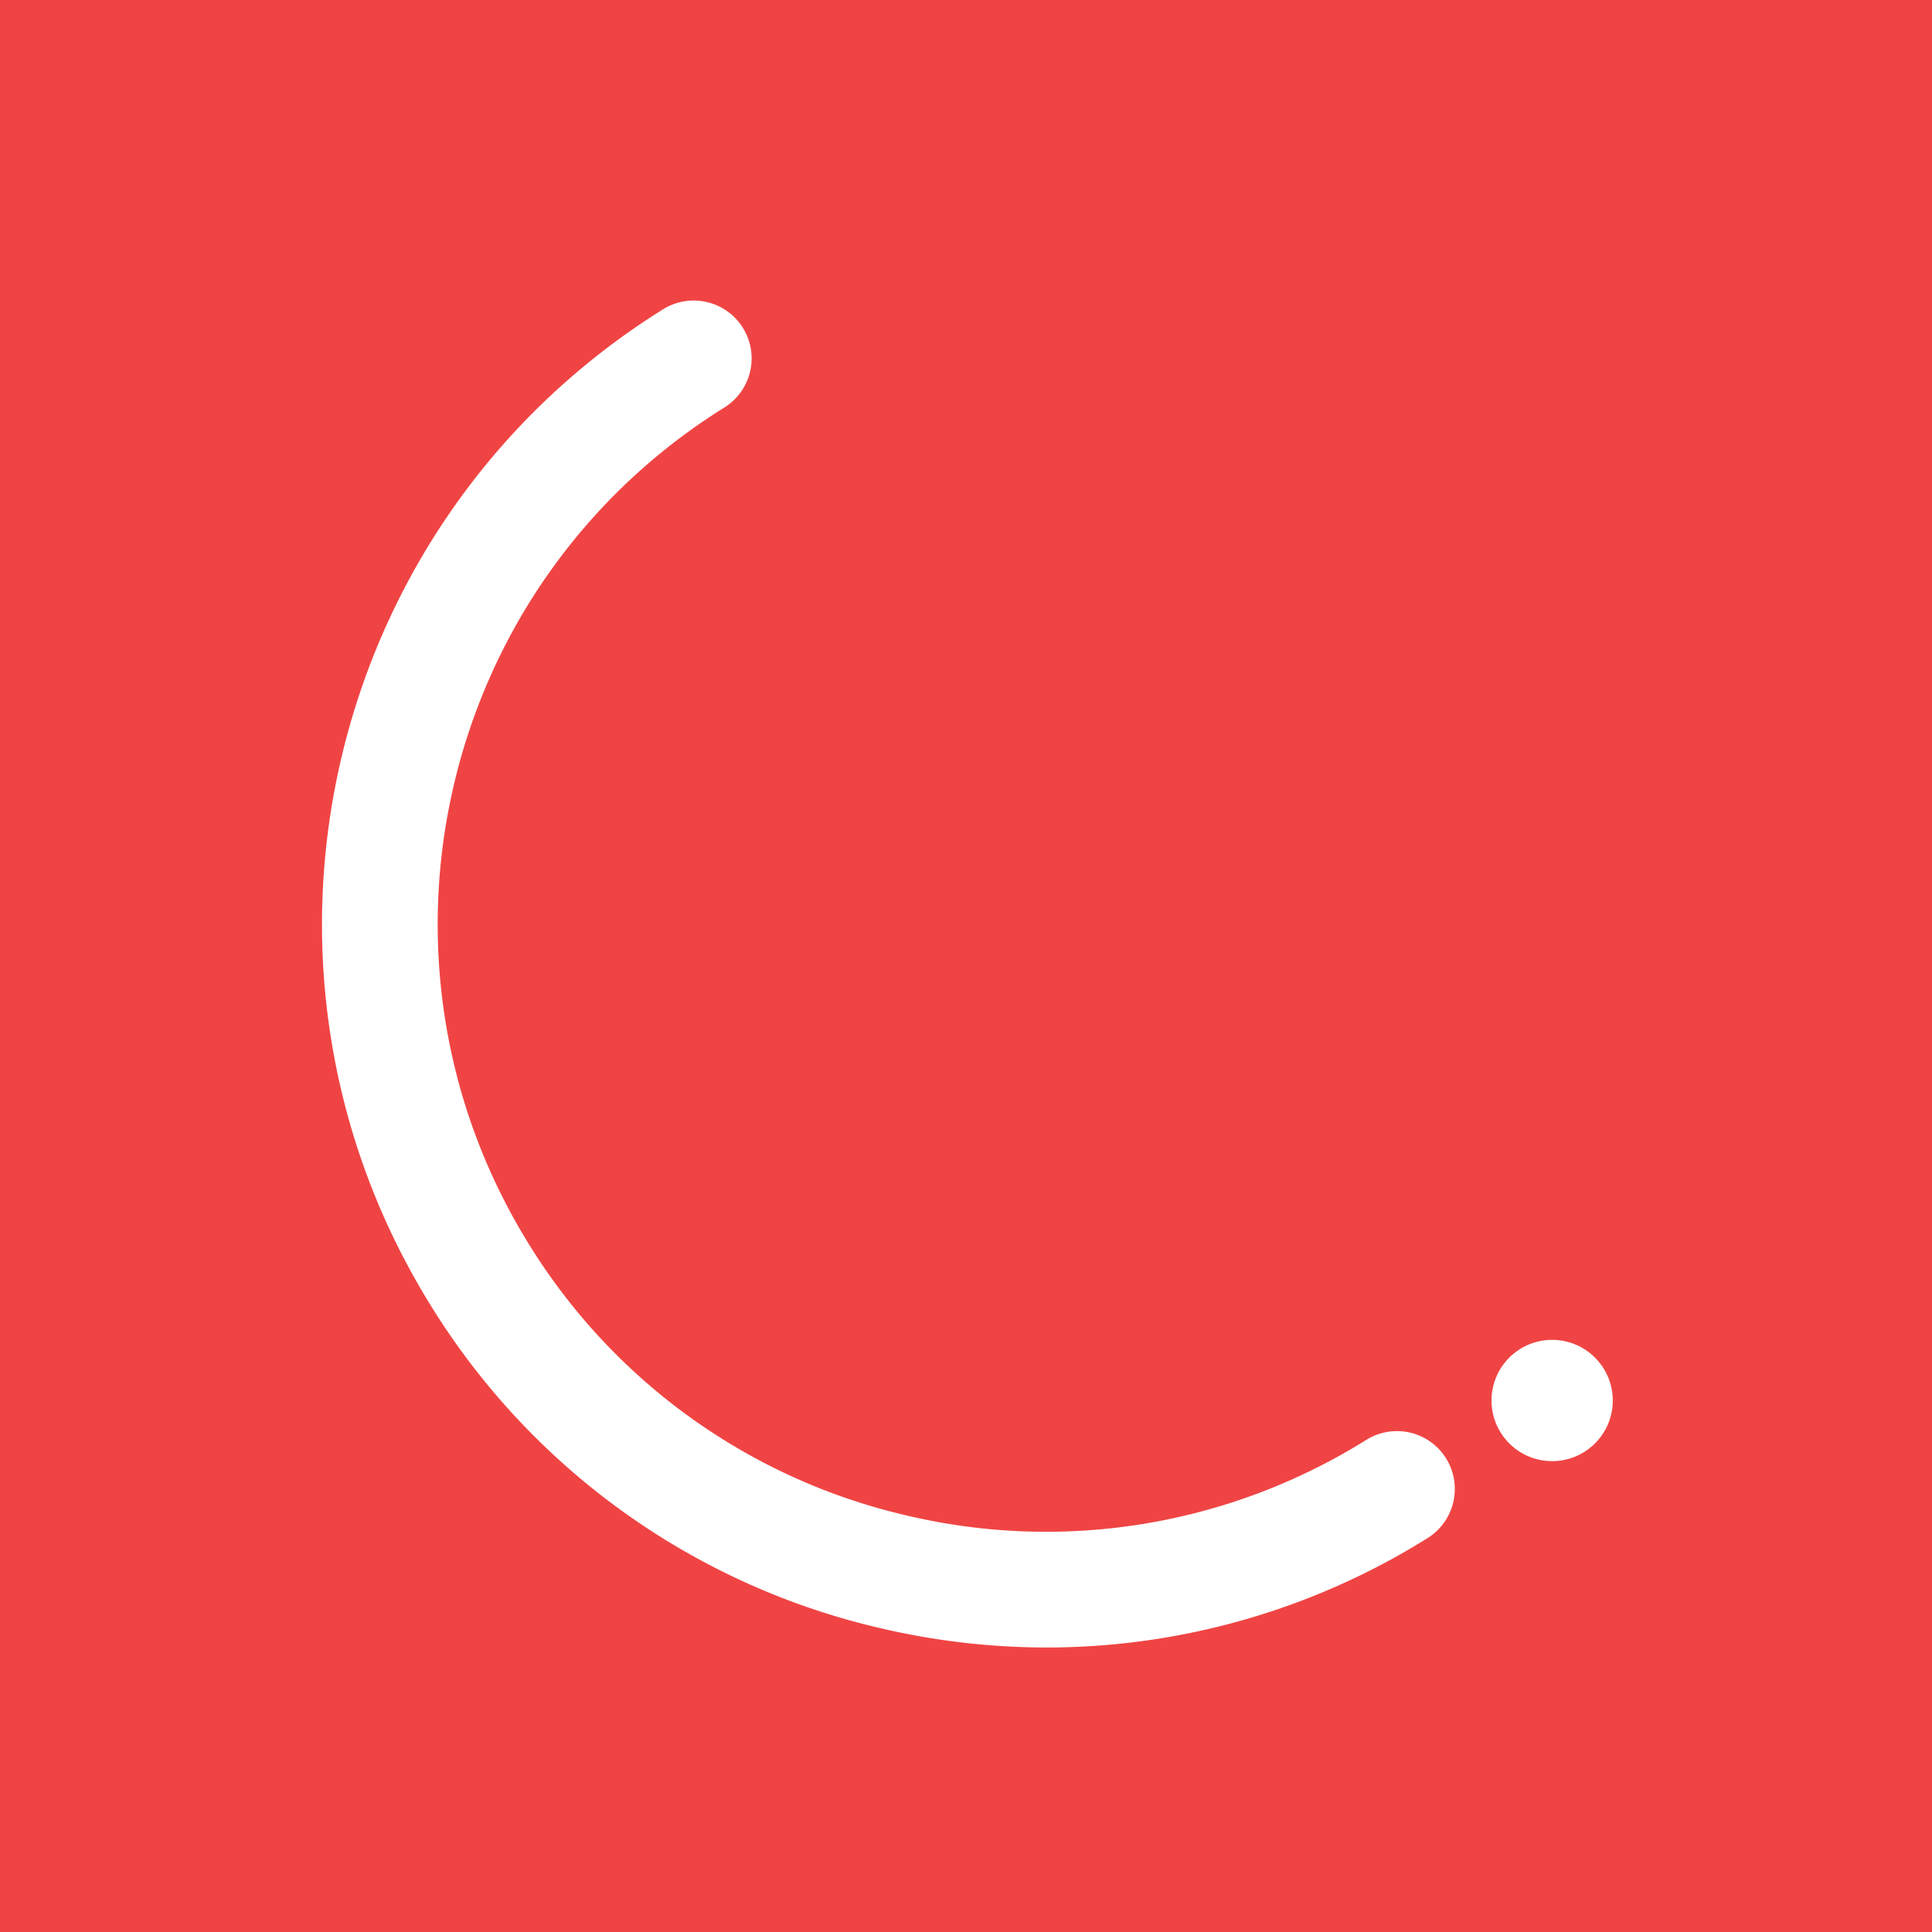 <svg xmlns="http://www.w3.org/2000/svg" viewBox="0 0 90 90"  fill-rule="evenodd"><path fill="#f04444" d="M0 0h90v90H0z"/><path fill="#fff" fill-rule="nonzero" d="M34.606 15.271c.378.607.5 1.34.337 2.037s-.595 1.3-1.203 1.677c-13.263 8.271-17.328 25.718-9.086 39 3.951 6.391 10.295 10.936 17.618 12.62a28.13 28.13 0 0 0 21.381-3.534 2.7 2.7 0 0 1 3.712.866 2.7 2.7 0 0 1-.864 3.714 33.49 33.49 0 0 1-17.74 5.096c-2.597-.002-5.185-.301-7.713-.892a33.49 33.49 0 0 1-20.972-15.024c-9.811-15.811-4.972-36.58 10.817-46.426a2.7 2.7 0 0 1 3.713.866zm37.699 47.146c1.56 0 2.824 1.264 2.824 2.824s-1.264 2.824-2.824 2.824-2.824-1.264-2.824-2.824 1.264-2.824 2.824-2.824z"/></svg>